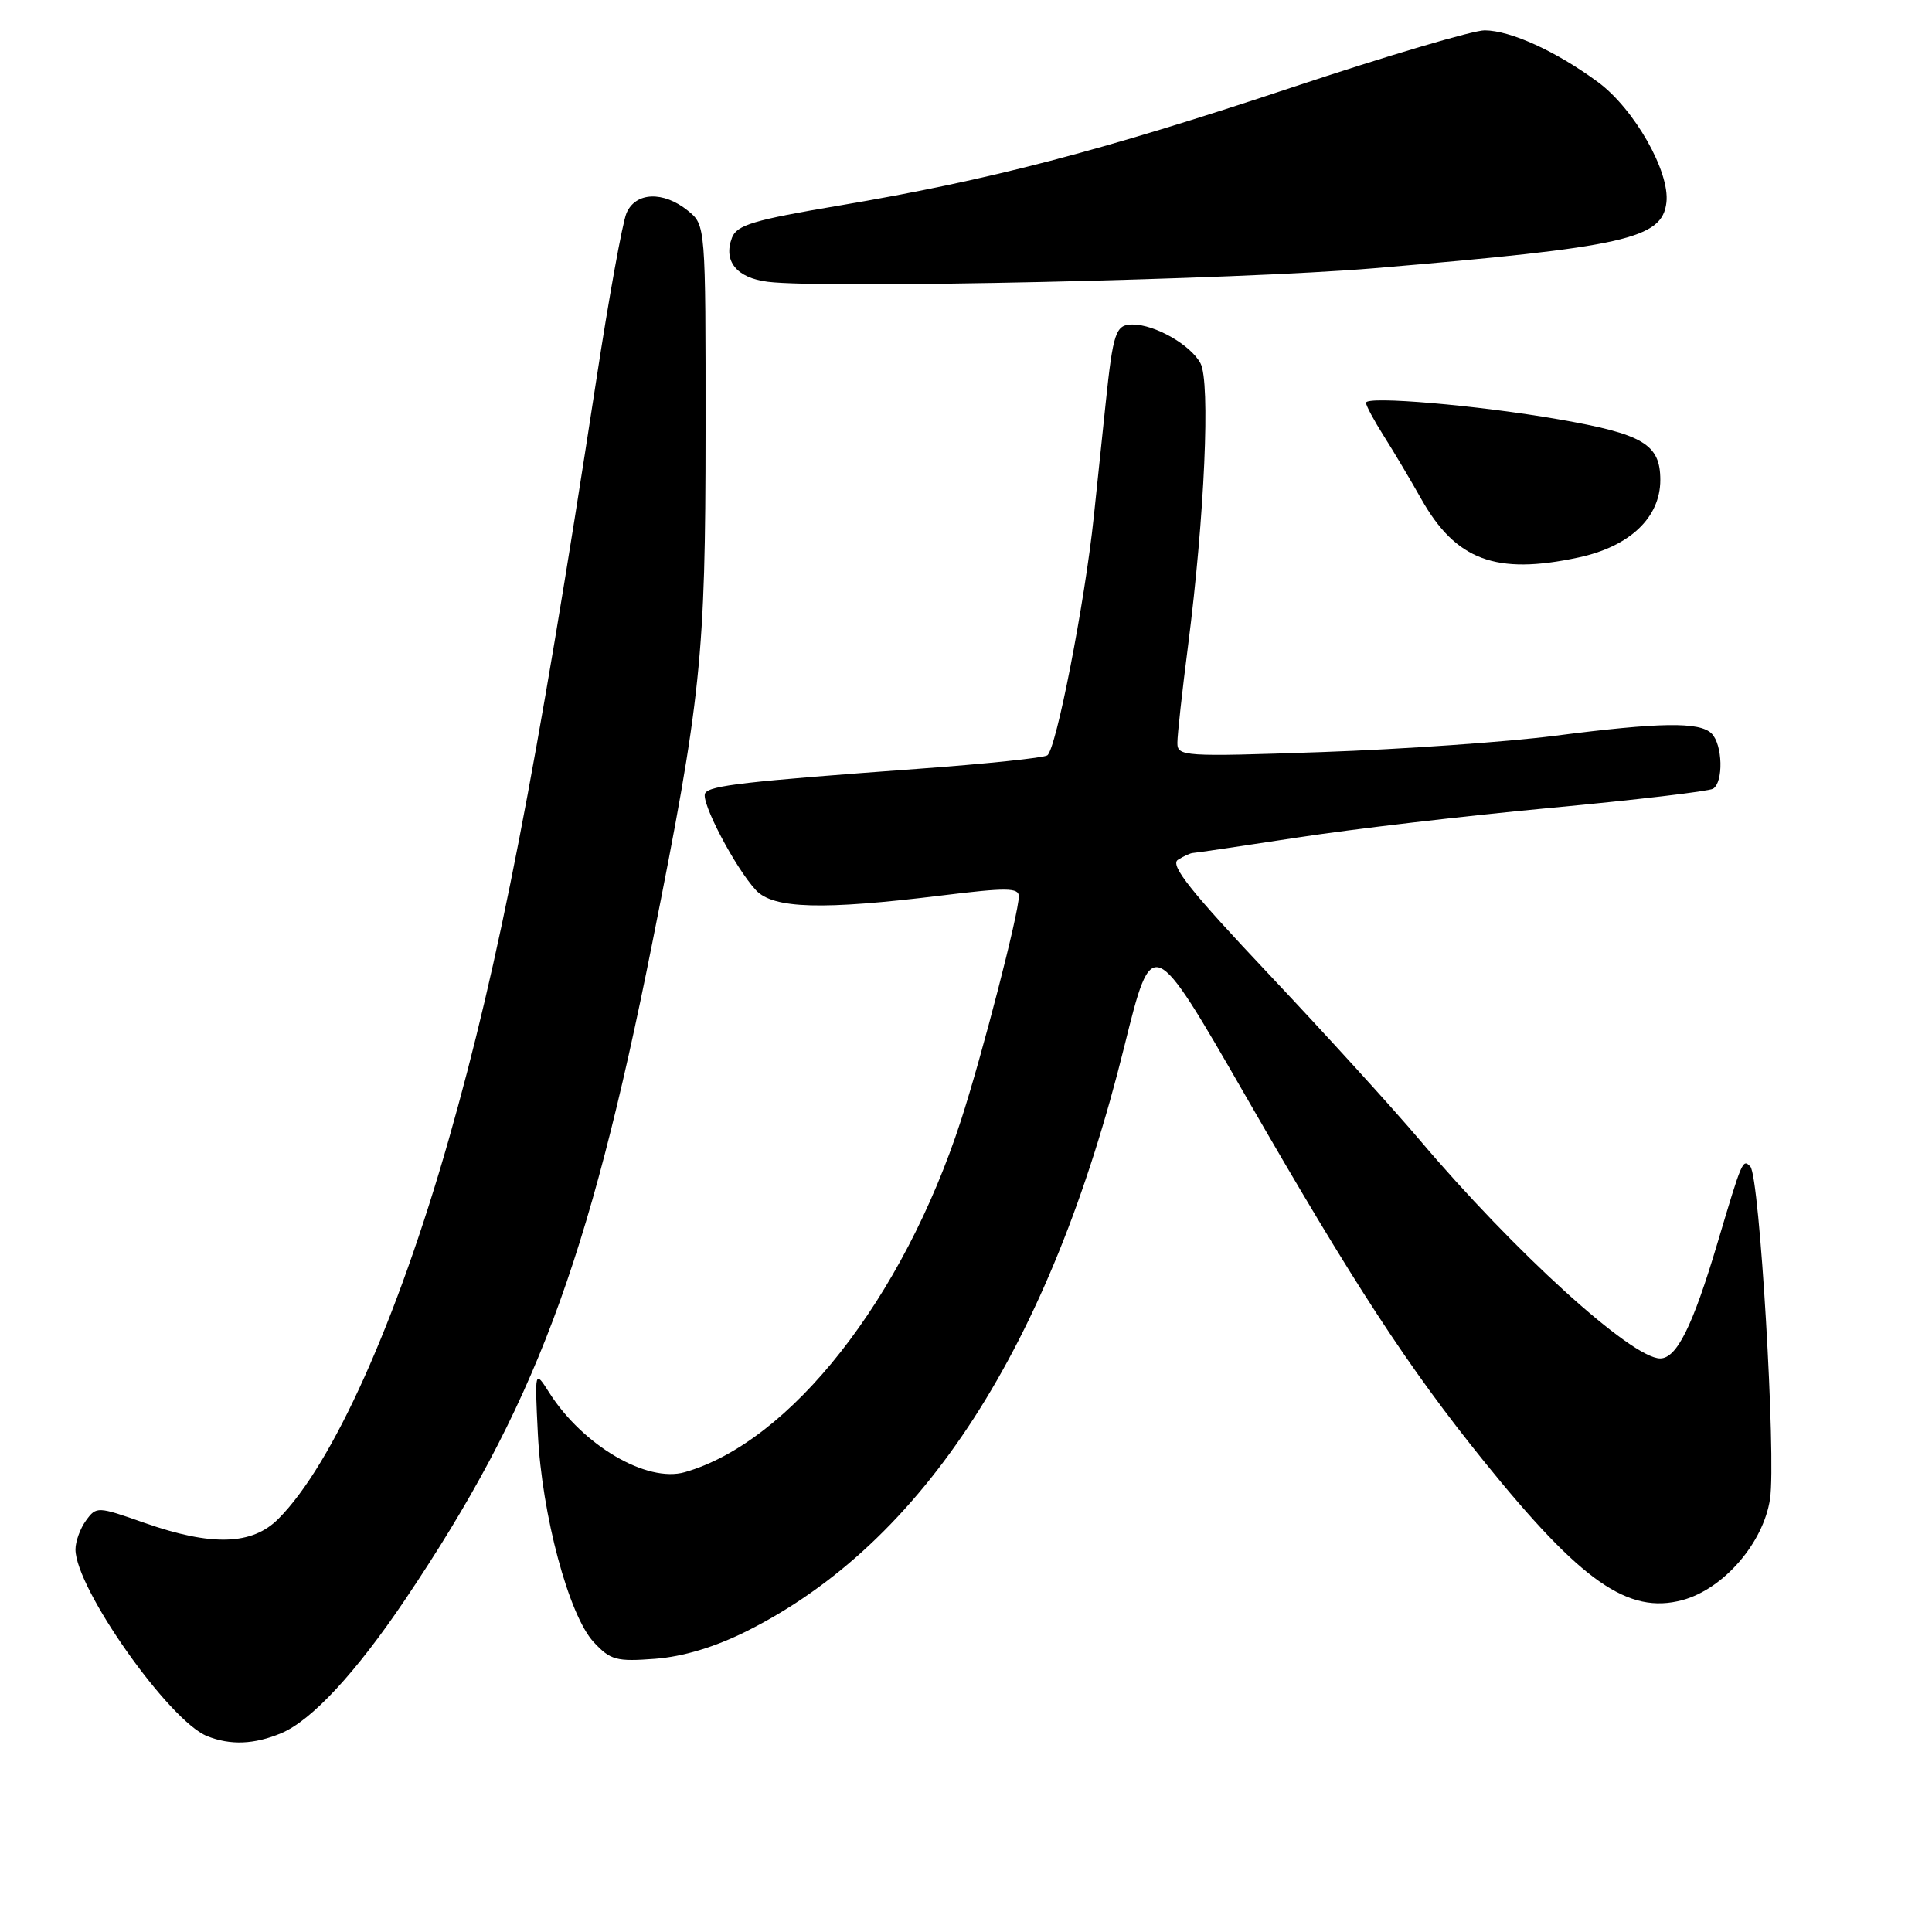 <?xml version="1.0" encoding="UTF-8" standalone="no"?>
<!DOCTYPE svg PUBLIC "-//W3C//DTD SVG 1.1//EN" "http://www.w3.org/Graphics/SVG/1.1/DTD/svg11.dtd" >
<svg xmlns="http://www.w3.org/2000/svg" xmlns:xlink="http://www.w3.org/1999/xlink" version="1.1" viewBox="0 0 256 256">
 <g >
 <path fill="currentColor"
d=" M 37.28 229.65 C 41.30 227.96 47.17 221.63 53.68 211.96 C 70.76 186.58 77.96 167.48 86.42 125.00 C 92.92 92.40 93.48 87.04 93.49 57.16 C 93.50 29.82 93.50 29.82 91.14 27.91 C 87.89 25.28 84.20 25.44 83.01 28.25 C 82.48 29.49 80.67 39.50 78.99 50.50 C 71.04 102.34 66.15 127.53 59.47 150.95 C 52.59 175.08 44.09 194.02 36.89 201.25 C 33.41 204.75 28.04 204.91 19.15 201.79 C 12.92 199.60 12.77 199.59 11.40 201.47 C 10.63 202.52 10.00 204.25 10.00 205.30 C 10.00 210.44 22.37 227.99 27.43 230.04 C 30.52 231.28 33.69 231.16 37.28 229.65 Z  M 98.94 216.14 C 122.35 204.42 139.15 178.40 148.99 138.61 C 152.68 123.73 152.68 123.73 164.99 145.11 C 179.46 170.27 186.58 181.18 196.64 193.64 C 209.53 209.61 215.74 213.95 222.93 212.02 C 228.38 210.55 233.66 204.45 234.54 198.61 C 235.36 193.11 233.16 155.88 231.93 154.58 C 230.92 153.52 230.85 153.69 227.57 164.72 C 224.29 175.74 222.17 180.00 219.98 180.00 C 216.19 180.00 200.65 165.87 188.07 151.00 C 184.59 146.88 175.64 137.05 168.20 129.16 C 157.76 118.10 154.99 114.62 156.08 113.93 C 156.86 113.43 157.77 113.02 158.10 113.02 C 158.44 113.01 164.65 112.09 171.91 110.98 C 179.17 109.86 194.30 108.09 205.54 107.04 C 216.78 105.99 226.43 104.85 226.99 104.51 C 228.39 103.64 228.26 98.66 226.80 97.20 C 225.22 95.62 219.99 95.70 206.00 97.50 C 199.68 98.31 185.84 99.28 175.25 99.65 C 156.74 100.29 156.00 100.24 156.01 98.41 C 156.01 97.36 156.65 91.55 157.43 85.50 C 159.62 68.40 160.40 50.62 159.07 48.14 C 157.77 45.70 153.04 43.00 150.07 43.00 C 147.83 43.00 147.49 44.02 146.50 53.50 C 146.16 56.80 145.45 63.55 144.93 68.50 C 143.74 79.86 139.95 99.31 138.77 100.09 C 138.29 100.42 130.60 101.22 121.69 101.87 C 98.71 103.55 94.07 104.08 93.44 105.10 C 92.78 106.16 97.41 114.99 100.17 117.96 C 102.47 120.42 108.98 120.60 124.75 118.66 C 133.38 117.60 135.00 117.61 135.00 118.77 C 135.00 120.99 130.13 139.85 127.32 148.50 C 119.66 172.07 104.75 191.06 90.74 195.07 C 85.72 196.51 77.23 191.54 72.78 184.54 C 70.85 181.50 70.85 181.50 71.27 190.00 C 71.80 200.70 75.37 214.03 78.66 217.58 C 80.89 219.98 81.65 220.19 86.81 219.80 C 90.54 219.51 94.71 218.25 98.94 216.14 Z  M 209.15 73.87 C 215.95 72.42 220.00 68.58 220.00 63.60 C 220.00 58.86 217.75 57.52 206.50 55.56 C 195.82 53.70 181.00 52.43 181.00 53.37 C 181.00 53.74 182.06 55.72 183.36 57.77 C 184.66 59.82 186.89 63.57 188.32 66.11 C 192.91 74.24 198.21 76.22 209.15 73.87 Z  M 182.00 35.55 C 215.42 32.73 220.25 31.65 220.81 26.82 C 221.28 22.75 216.54 14.41 211.73 10.87 C 206.19 6.79 200.18 4.05 196.73 4.02 C 195.21 4.01 183.73 7.41 171.23 11.57 C 145.73 20.06 131.11 23.87 111.29 27.22 C 99.85 29.15 97.63 29.81 96.99 31.50 C 95.81 34.62 97.62 36.83 101.75 37.34 C 109.36 38.28 164.09 37.06 182.00 35.55 Z "/>
</g>
</svg>
